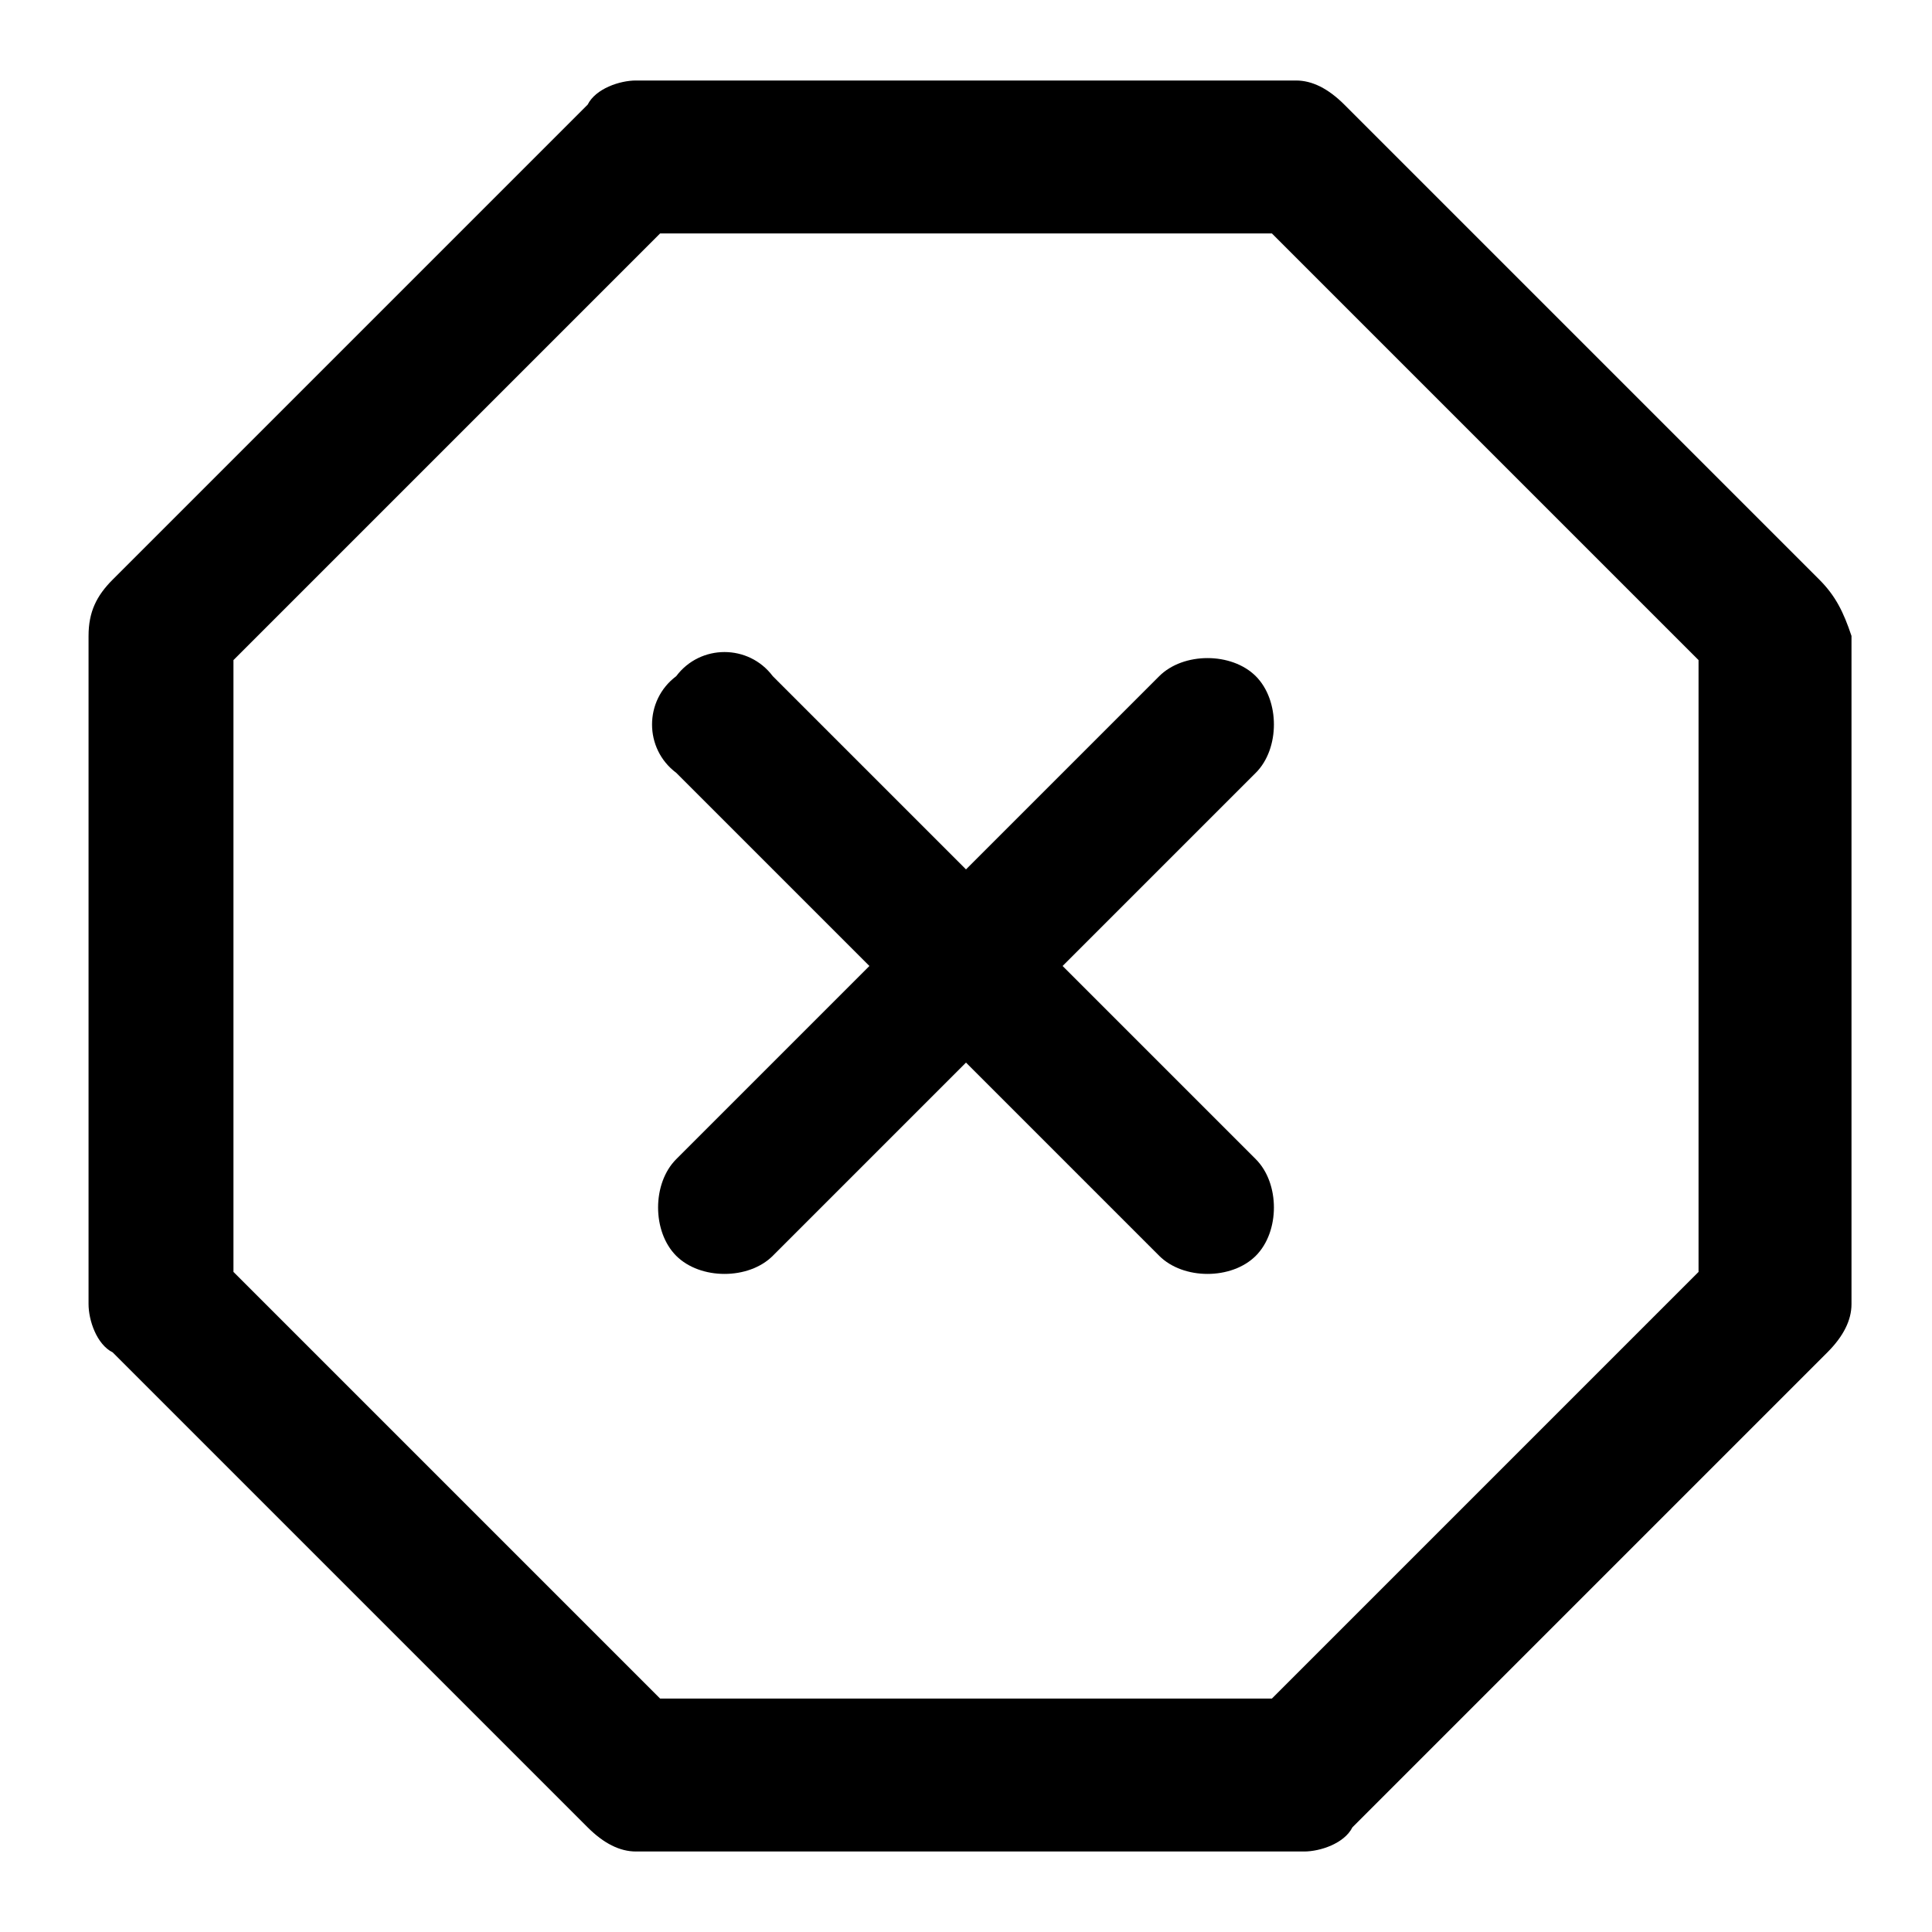 <svg xmlns="http://www.w3.org/2000/svg" xml:space="preserve" id="Layer_1" x="0" y="0" viewBox="0 0 24 24"><style>.st0{fill-rule:evenodd;clip-rule:evenodd}</style><path d="m22.6 7.2-5.9-5.9q-.3-.3-.6-.3H7.9c-.2 0-.5.1-.6.3L1.4 7.2c-.2.2-.3.4-.3.7v8.3c0 .2.1.5.3.6l5.9 5.9q.3.3.6.3h8.3c.2 0 .5-.1.6-.3l5.9-5.9q.3-.3.3-.6V7.9c-.1-.3-.2-.5-.4-.7m-1.5 8.6-5.3 5.3H8.2l-5.3-5.3V8.2l5.3-5.3h7.6l5.3 5.3z" class="st0"/><path d="M15.6 14.4c.3.3.3.9 0 1.2s-.9.3-1.2 0L12 13.2l-2.4 2.4c-.3.3-.9.3-1.2 0s-.3-.9 0-1.2l2.4-2.4-2.4-2.4c-.4-.3-.4-.9 0-1.2.3-.4.9-.4 1.2 0l2.4 2.4 2.4-2.4c.3-.3.9-.3 1.2 0s.3.9 0 1.2L13.2 12z" class="st0"/></svg>